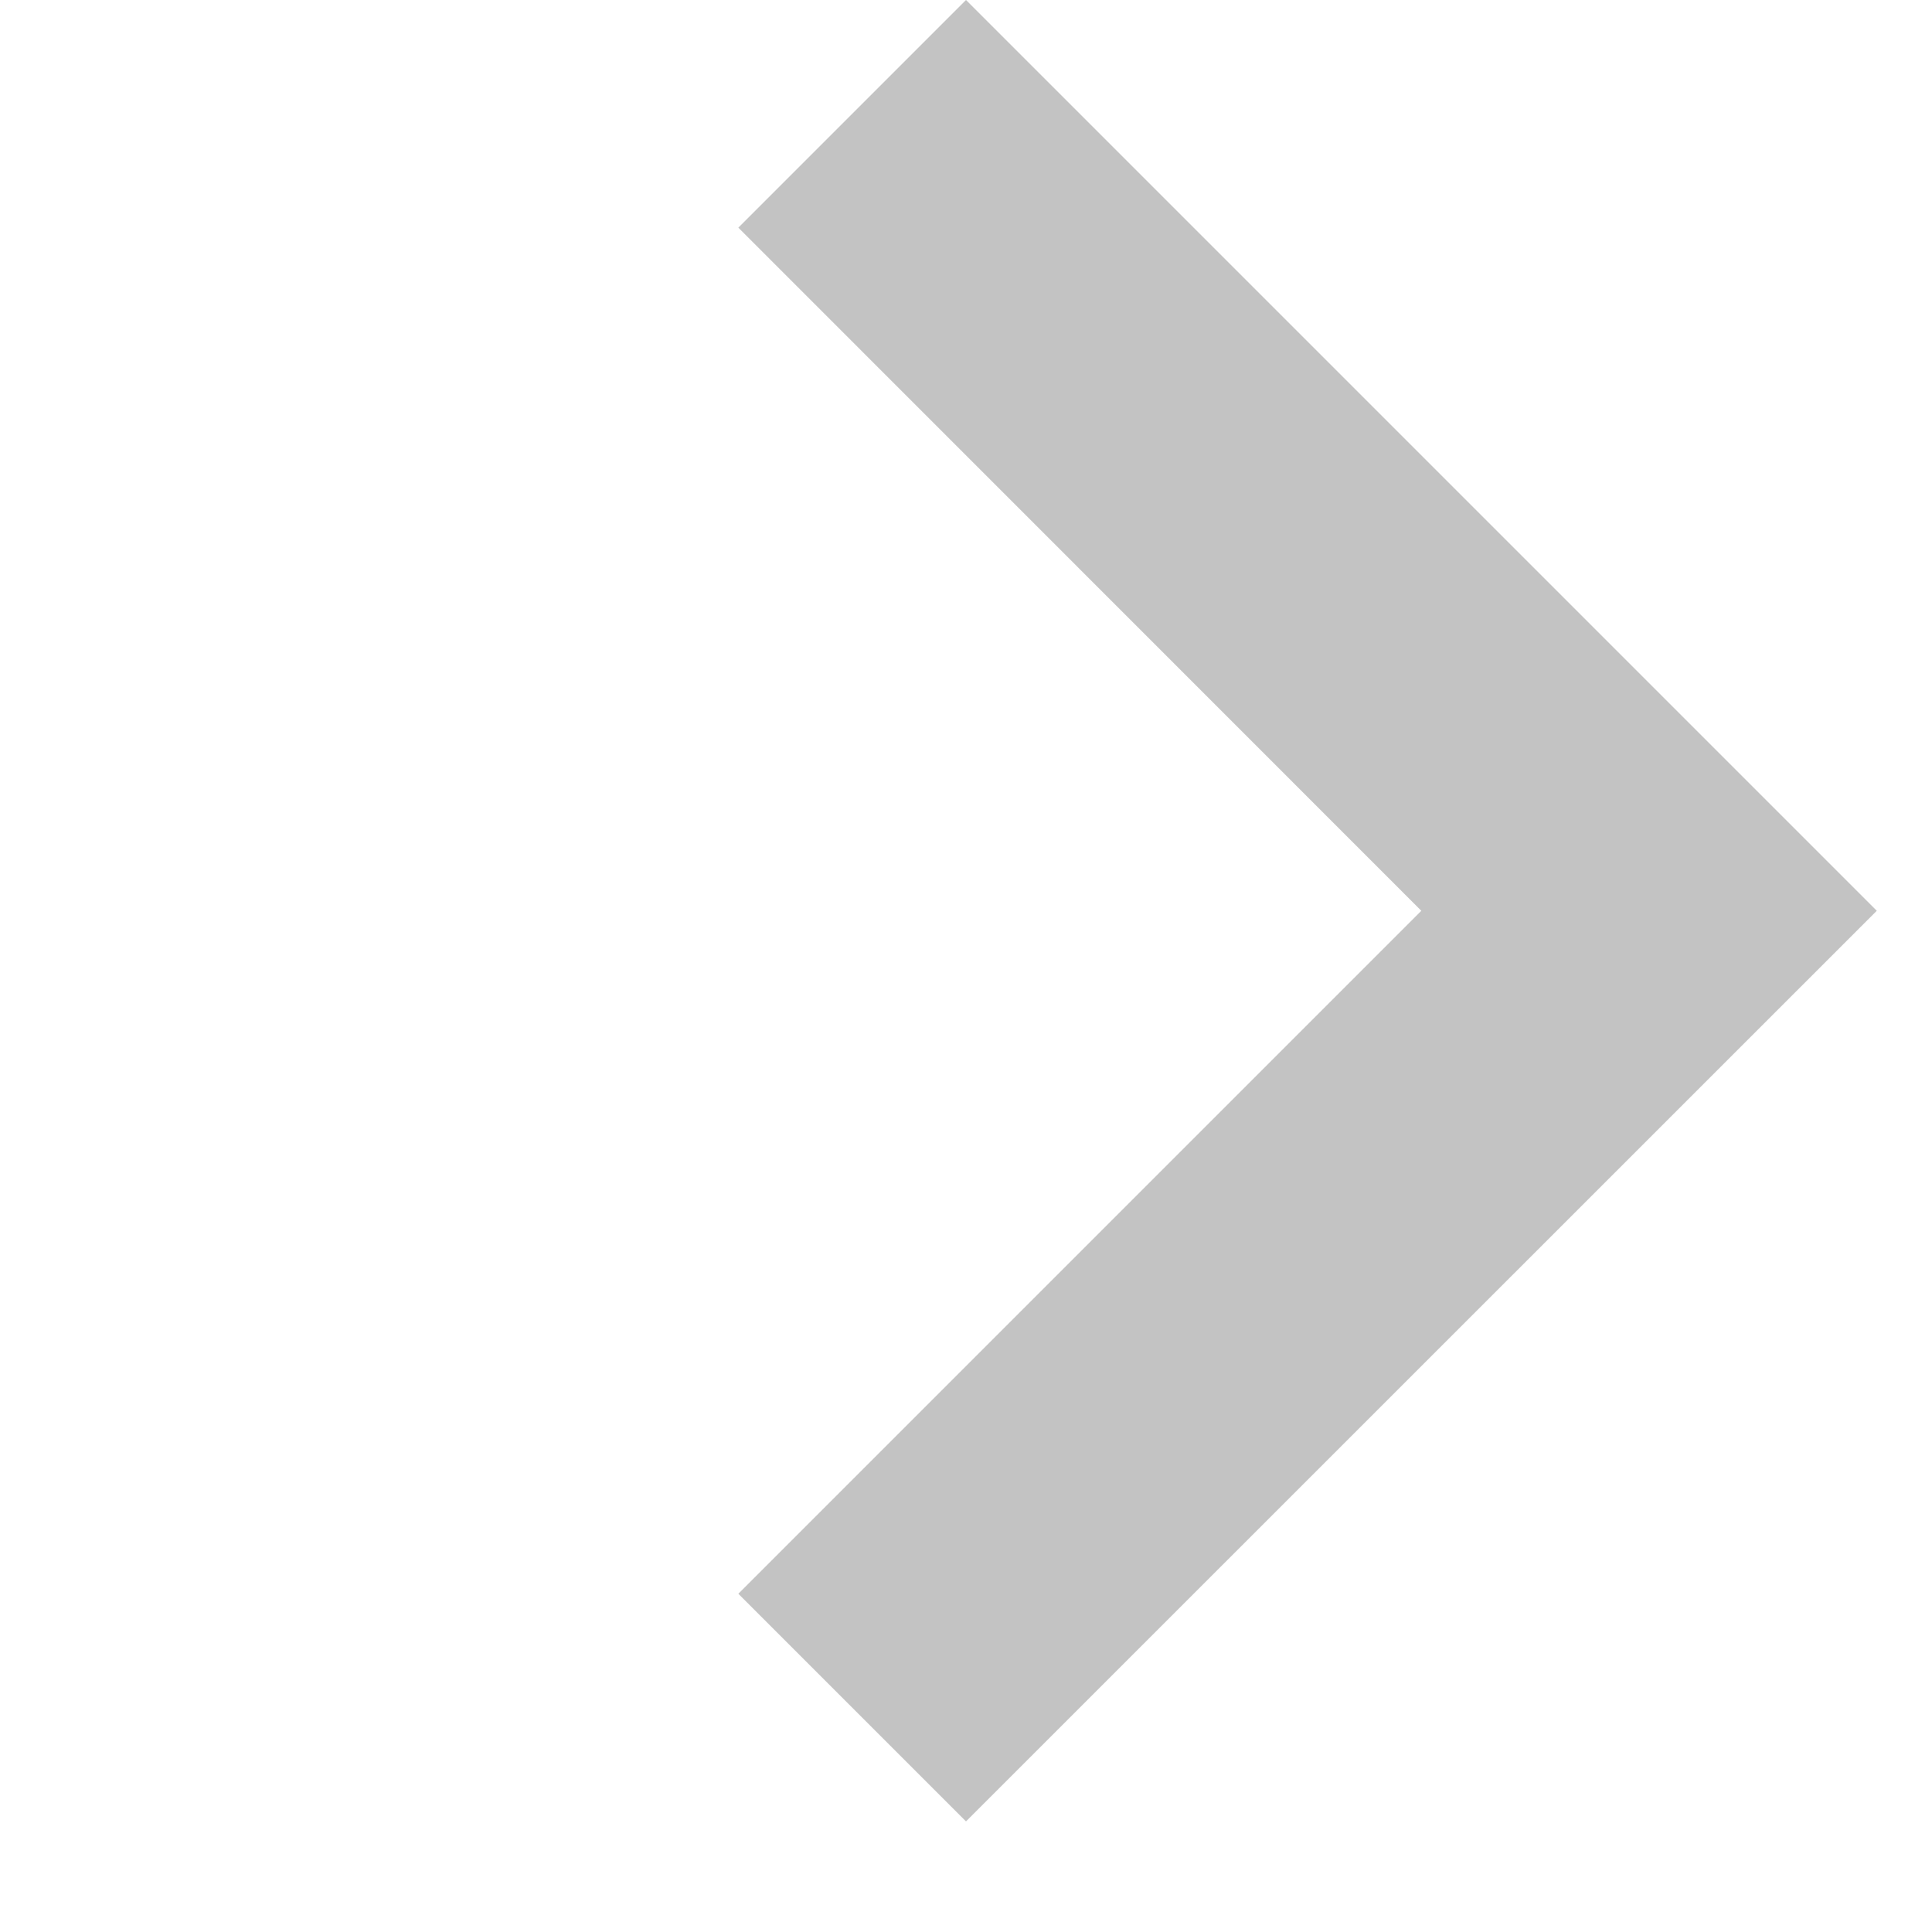 <svg width="12" height="12" viewBox="0 0 12 12" fill="none" xmlns="http://www.w3.org/2000/svg">
<path d="M4.586 9.899L6 11.313L11.657 5.657L6 -0L4.586 1.414L8.828 5.657L4.586 9.899Z" fill="#C3C3C3"/>
</svg>
